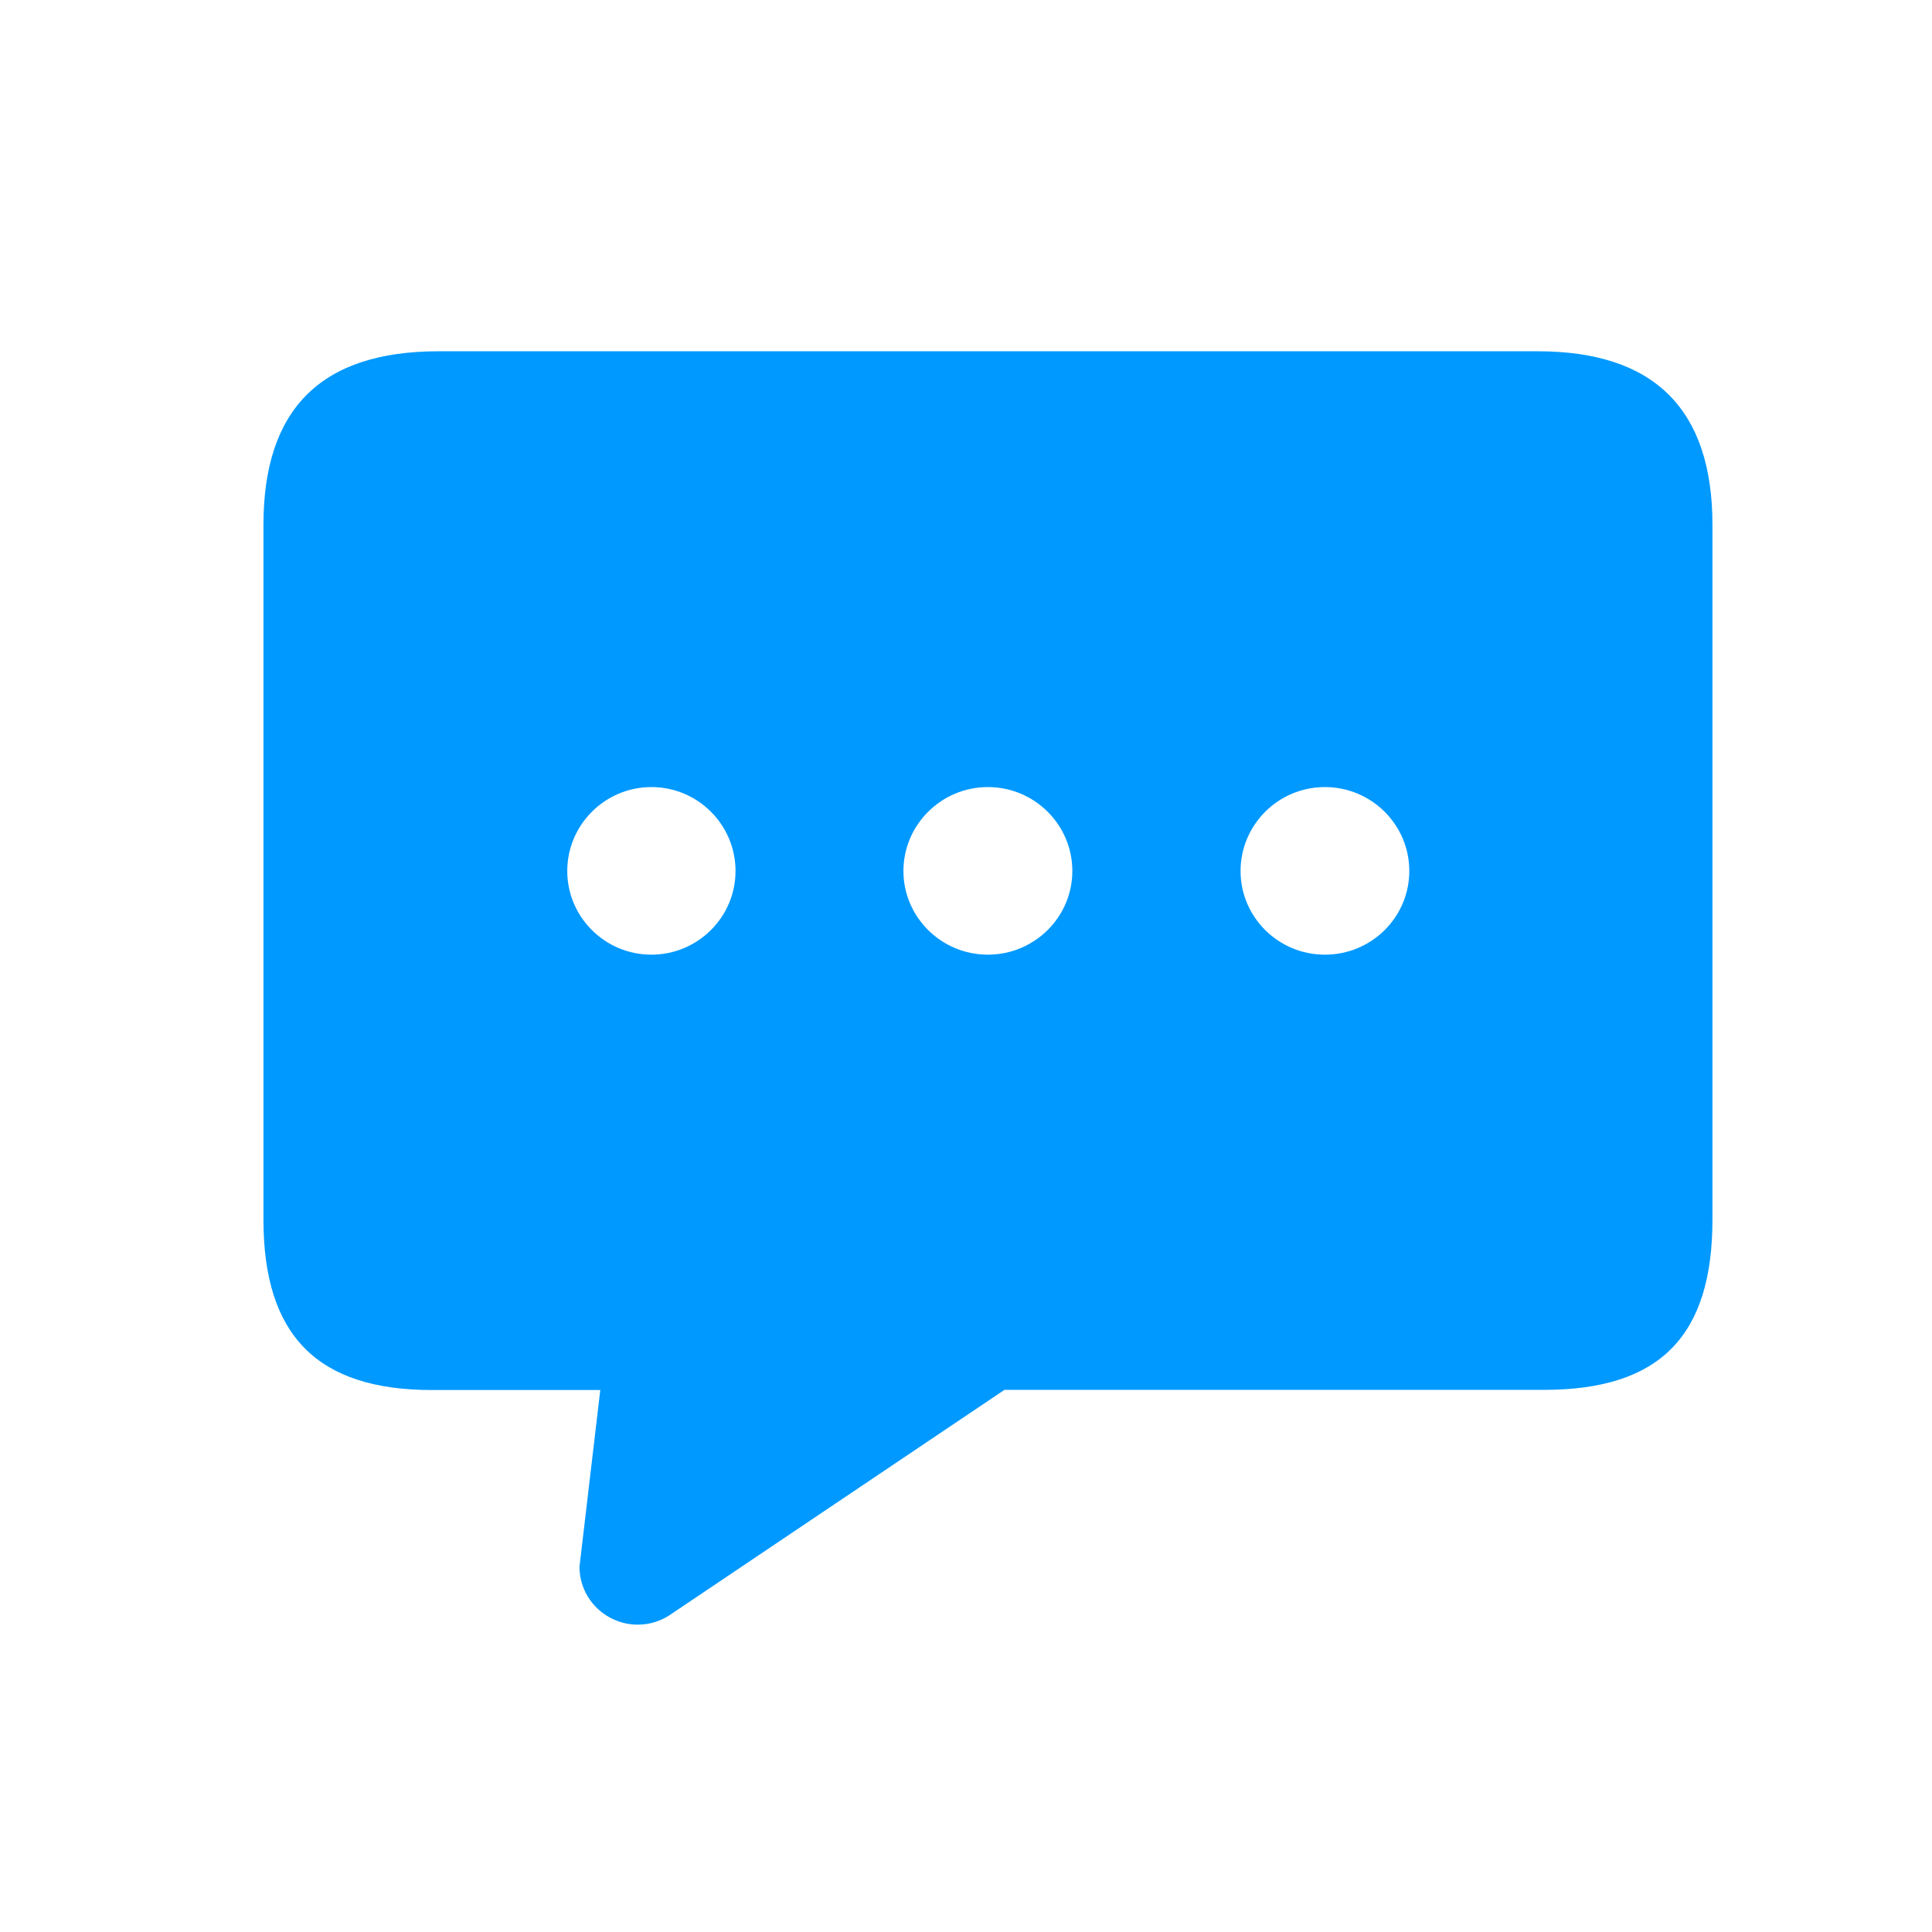 <?xml version="1.0" encoding="UTF-8"?>
<svg width="44px" height="44px" viewBox="0 0 44 44" version="1.1" xmlns="http://www.w3.org/2000/svg" xmlns:xlink="http://www.w3.org/1999/xlink">
    <!-- Generator: Sketch 51.2 (57519) - http://www.bohemiancoding.com/sketch -->
    <title>ico_message@2x</title>
    <desc>Created with Sketch.</desc>
    <defs></defs>
    <g id="ico_message" stroke="none" stroke-width="1" fill="none" fill-rule="evenodd">
        <rect id="Rectangle-18" x="0" y="0" width="44" height="44"></rect>
        <g id="duanxin" transform="translate(6, 8)" fill="#0099FF" fill-rule="nonzero">
            <path d="M29.018,5.20086746e-16 L3.986,5.20086746e-16 C1.307,5.20086746e-16 0,1.317 0,3.956 L0,19.774 C0,22.409 1.222,23.657 3.836,23.657 L7.671,23.657 L7.197,27.683 C7.198,28.169 7.468,28.615 7.898,28.843 C8.091,28.947 8.307,29.001 8.526,29 C8.788,29.001 9.043,28.923 9.26,28.777 L16.876,23.653 L29.164,23.653 C31.822,23.653 33,22.409 33,19.77 L33,3.956 C33,1.317 31.672,0 29.018,0 M8.835,13.742 C7.778,13.742 6.919,12.886 6.919,11.836 C6.919,10.785 7.778,9.925 8.835,9.925 C9.892,9.925 10.751,10.782 10.751,11.836 C10.751,12.89 9.888,13.742 8.835,13.742 M16.498,13.742 C15.438,13.742 14.575,12.886 14.575,11.836 C14.575,10.785 15.438,9.925 16.498,9.925 C17.559,9.925 18.422,10.782 18.422,11.836 C18.422,12.89 17.555,13.742 16.498,13.742 M24.173,13.742 C23.112,13.742 22.253,12.886 22.253,11.836 C22.253,10.785 23.112,9.925 24.173,9.925 C25.234,9.925 26.096,10.782 26.096,11.836 C26.096,12.89 25.234,13.742 24.173,13.742" id="Shape"></path>
        </g>
    </g>
</svg>